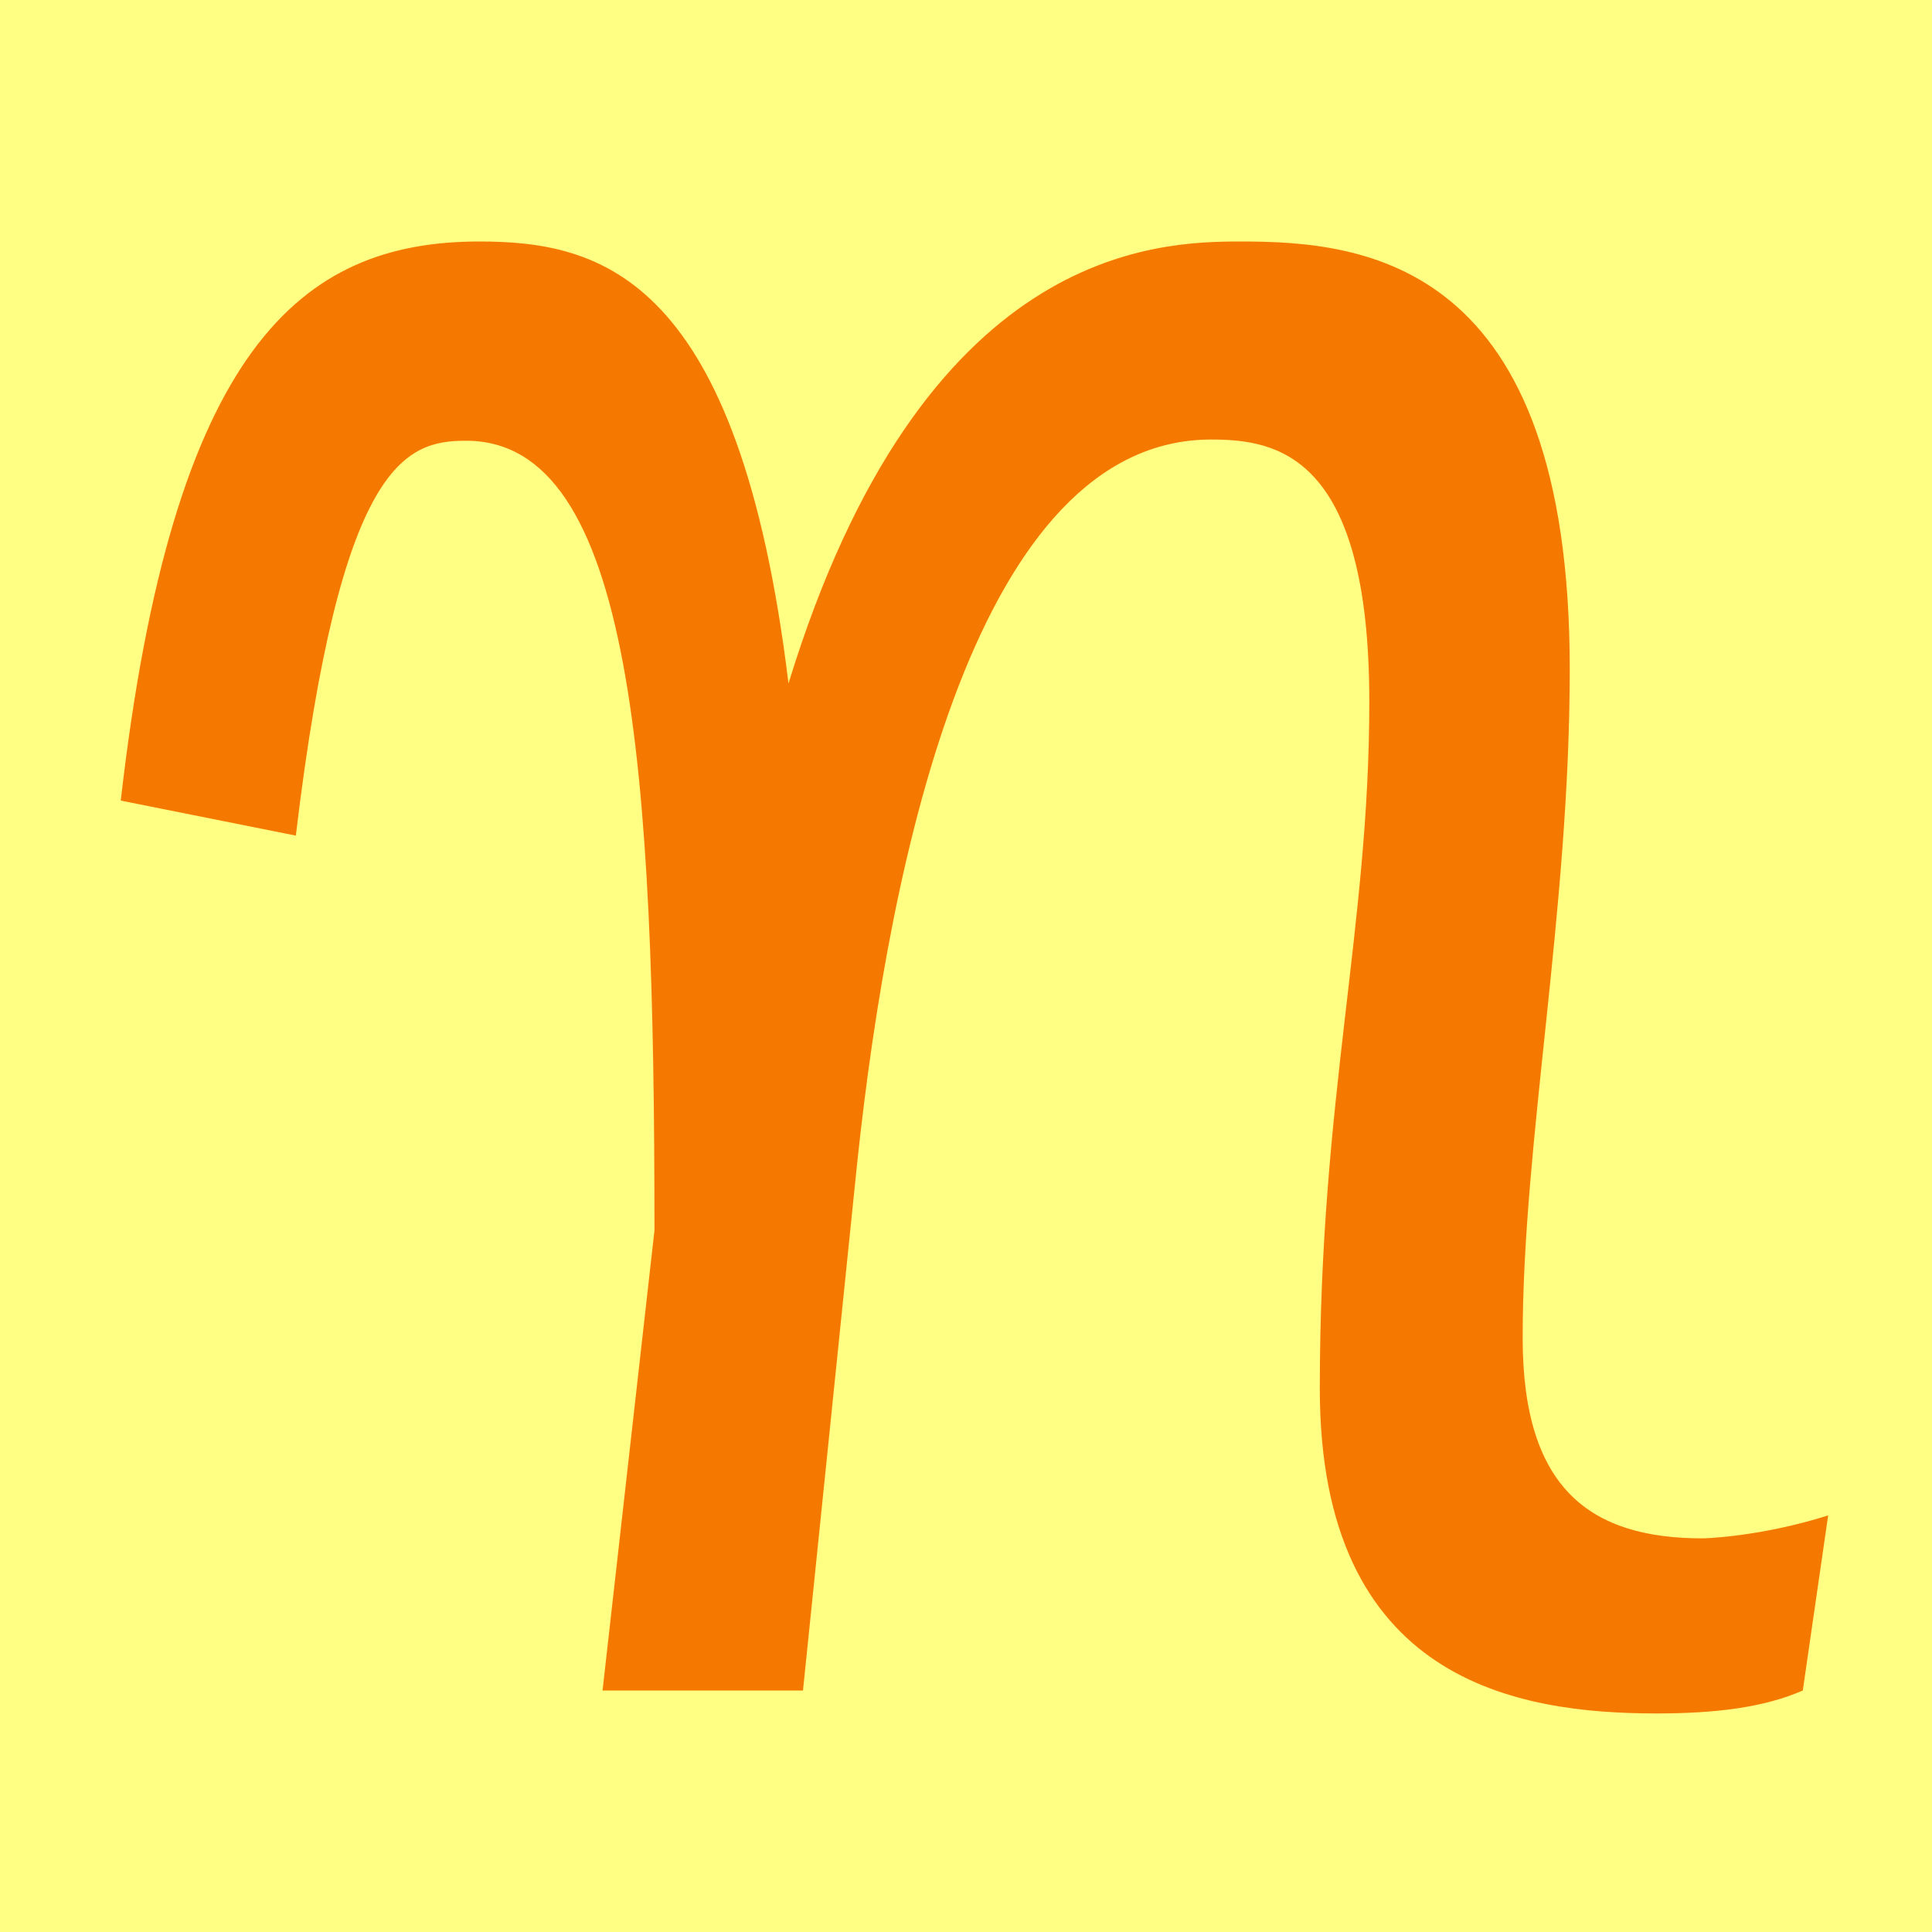<svg height="16" viewBox="0 0 16 16" width="16" xmlns="http://www.w3.org/2000/svg"><path d="m0 0h16v16h-16z" fill="#ffff83"/><path d="m12.61 11.08c0 1.26.57 1.66 1.49 1.66.01 0 .47-.01 1.04-.19l-.21 1.45c-.32.14-.72.19-1.21.19-1.15 0-2.79-.26-2.79-2.69 0-2.41.41-3.81.41-5.69 0-2.05-.77-2.17-1.31-2.17-1.94 0-2.66 3.45-2.93 5.98l-.45 4.38h-1.66l.43-3.81c0-3.83-.18-6.54-1.56-6.54-.5 0-1.04.17-1.41 3.27l-1.45-.29c.43-3.75 1.49-4.63 2.97-4.63 1.01 0 2.15.29 2.56 3.66 1.11-3.62 3.05-3.66 3.75-3.66 1.02 0 2.72.16 2.72 3.54 0 2.01-.39 3.92-.39 5.54z" fill="#f57900"/></svg>